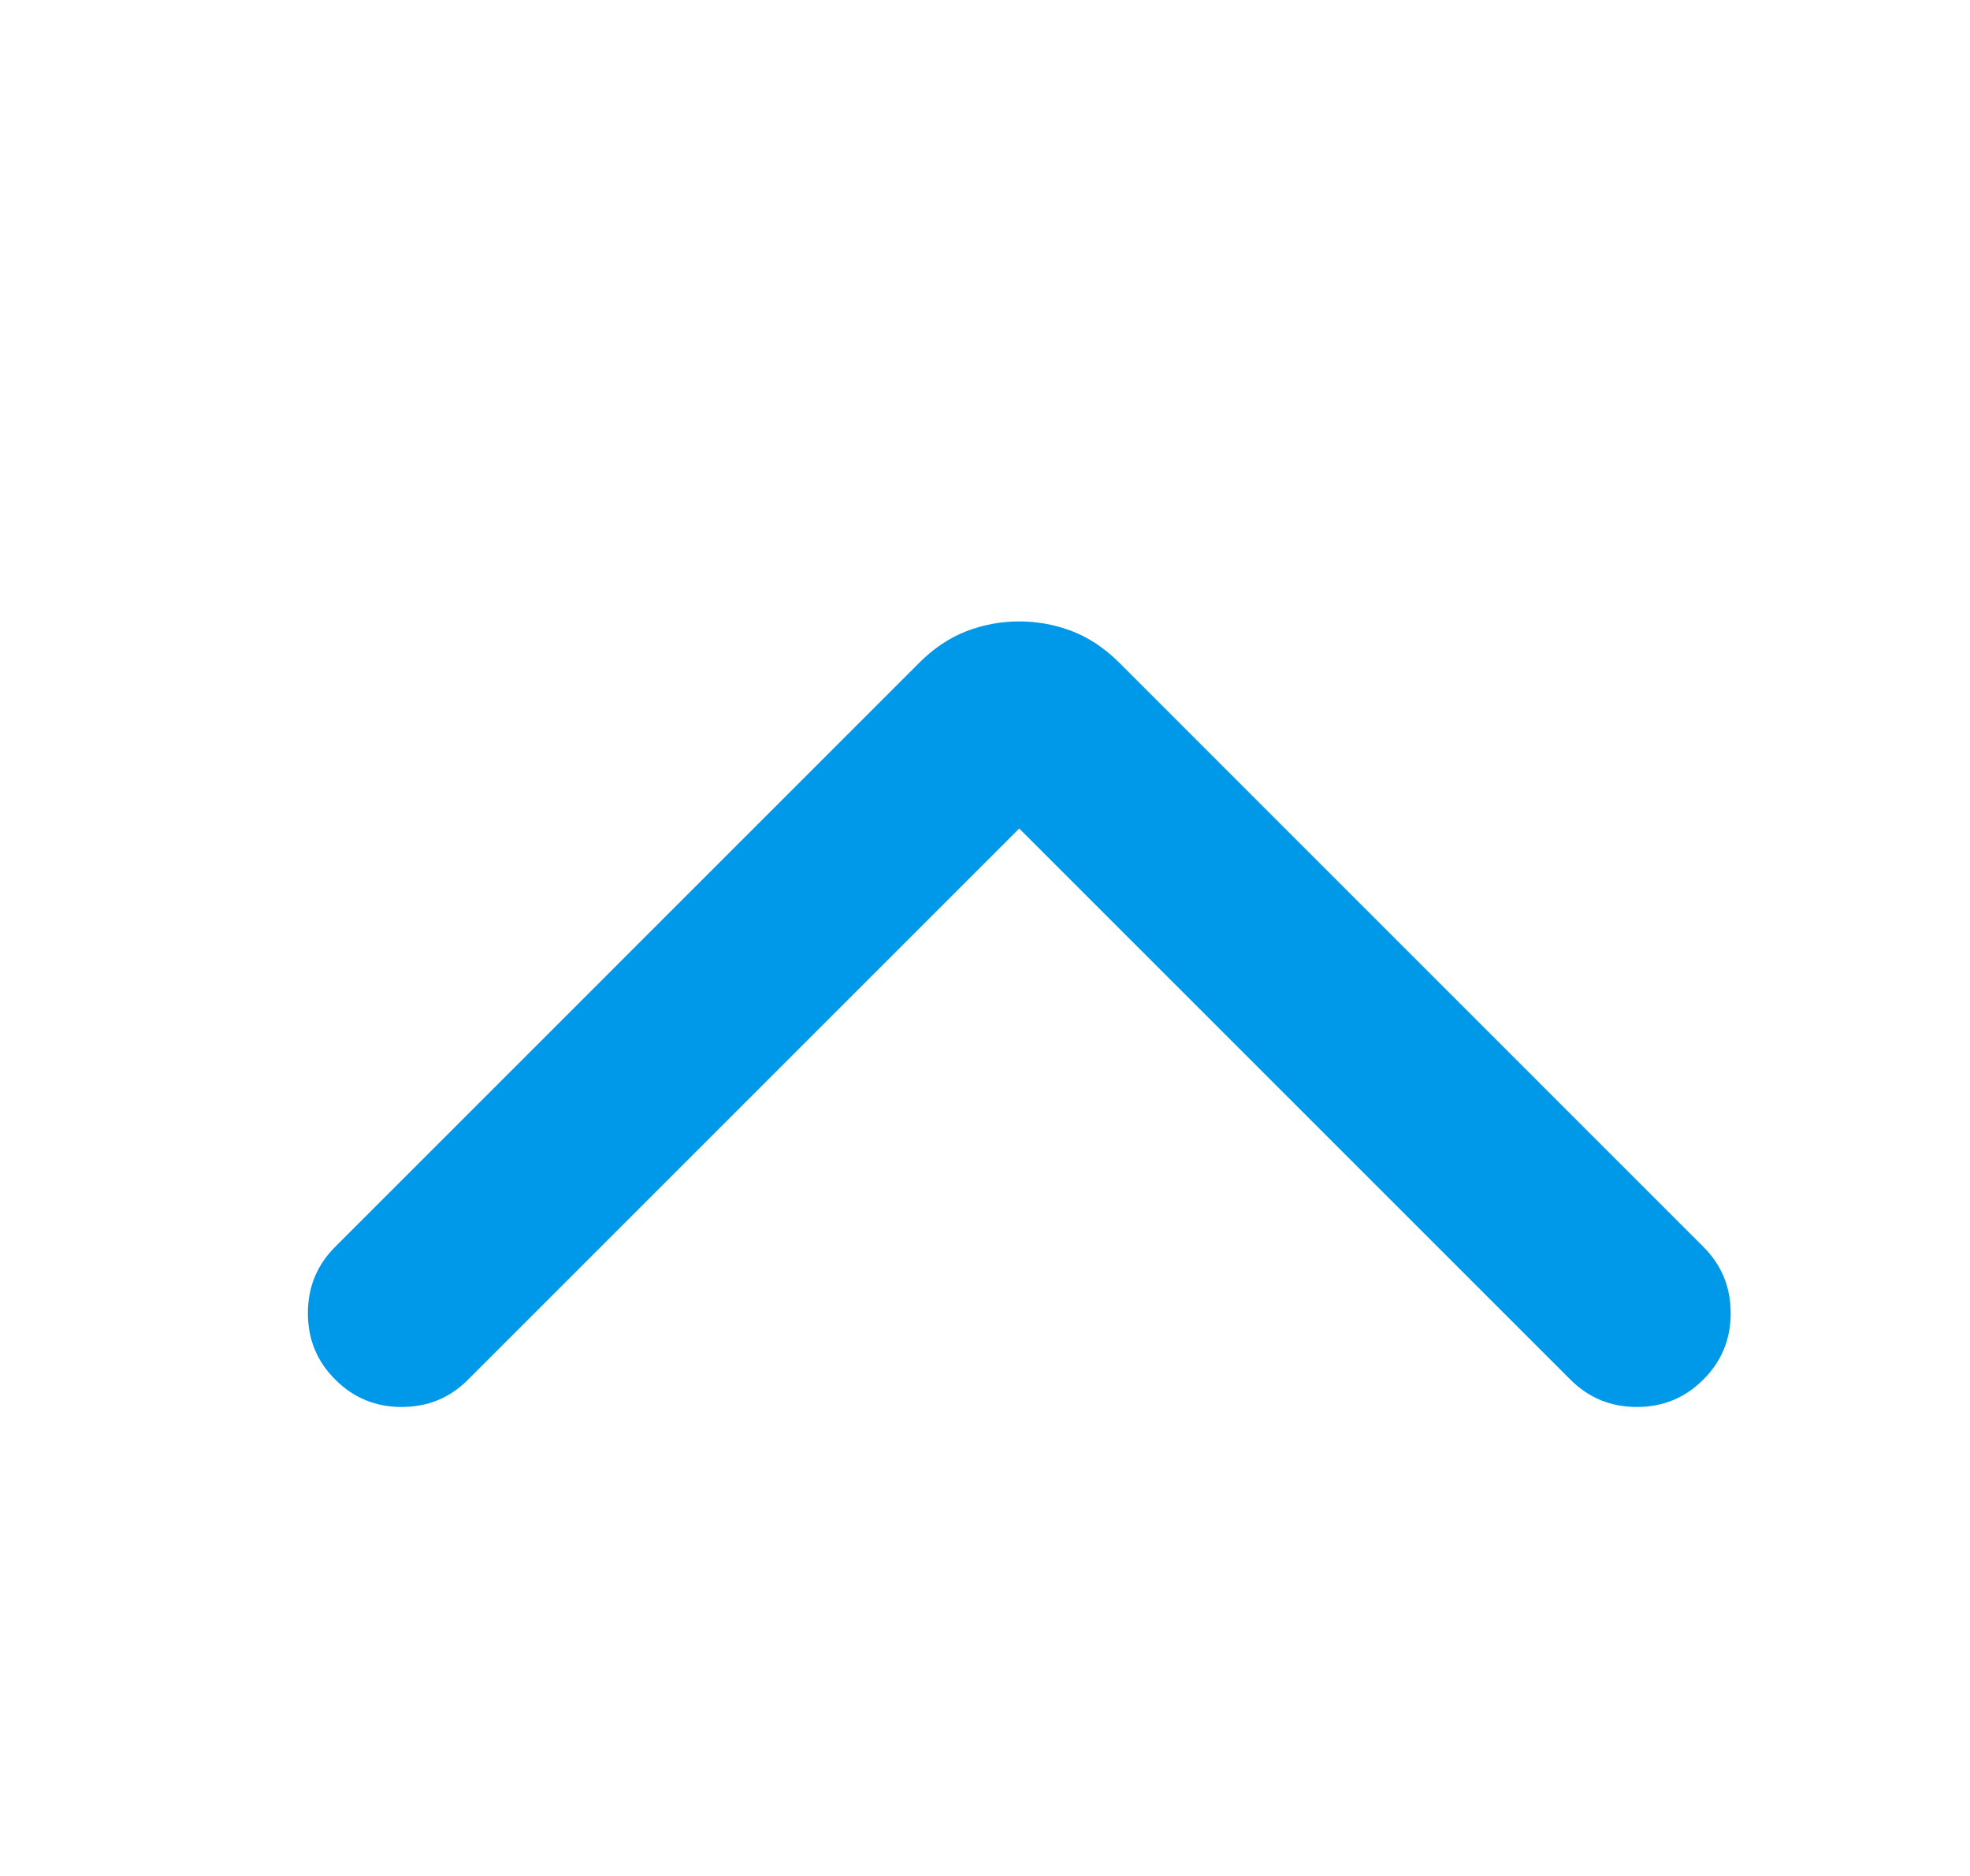 <svg xmlns="http://www.w3.org/2000/svg" width="21" height="20" viewBox="0 0 21 20" fill="none">
  <mask id="mask0_252_3301" style="mask-type:alpha" maskUnits="userSpaceOnUse" x="0" y="0" width="21" height="20">
    <rect width="20" height="20" transform="matrix(-4.37114e-08 -1 -1 4.37114e-08 20.866 20)" fill="#D9D9D9"/>
  </mask>
  <g mask="url(#mask0_252_3301)">
    <path d="M10.865 8.833L16.74 14.708C16.935 14.903 17.171 15 17.449 15C17.727 15 17.963 14.903 18.157 14.708C18.352 14.514 18.449 14.278 18.449 14C18.449 13.722 18.352 13.486 18.157 13.292L11.928 7.062C11.775 6.91 11.608 6.799 11.428 6.729C11.247 6.66 11.06 6.625 10.865 6.625C10.671 6.625 10.483 6.66 10.303 6.729C10.122 6.799 9.956 6.91 9.803 7.062L3.574 13.292C3.379 13.486 3.282 13.722 3.282 14C3.282 14.278 3.379 14.514 3.574 14.708C3.768 14.903 4.004 15 4.282 15C4.56 15 4.796 14.903 4.99 14.708L10.865 8.833Z" fill="#0098E8"/>
  </g>
</svg>